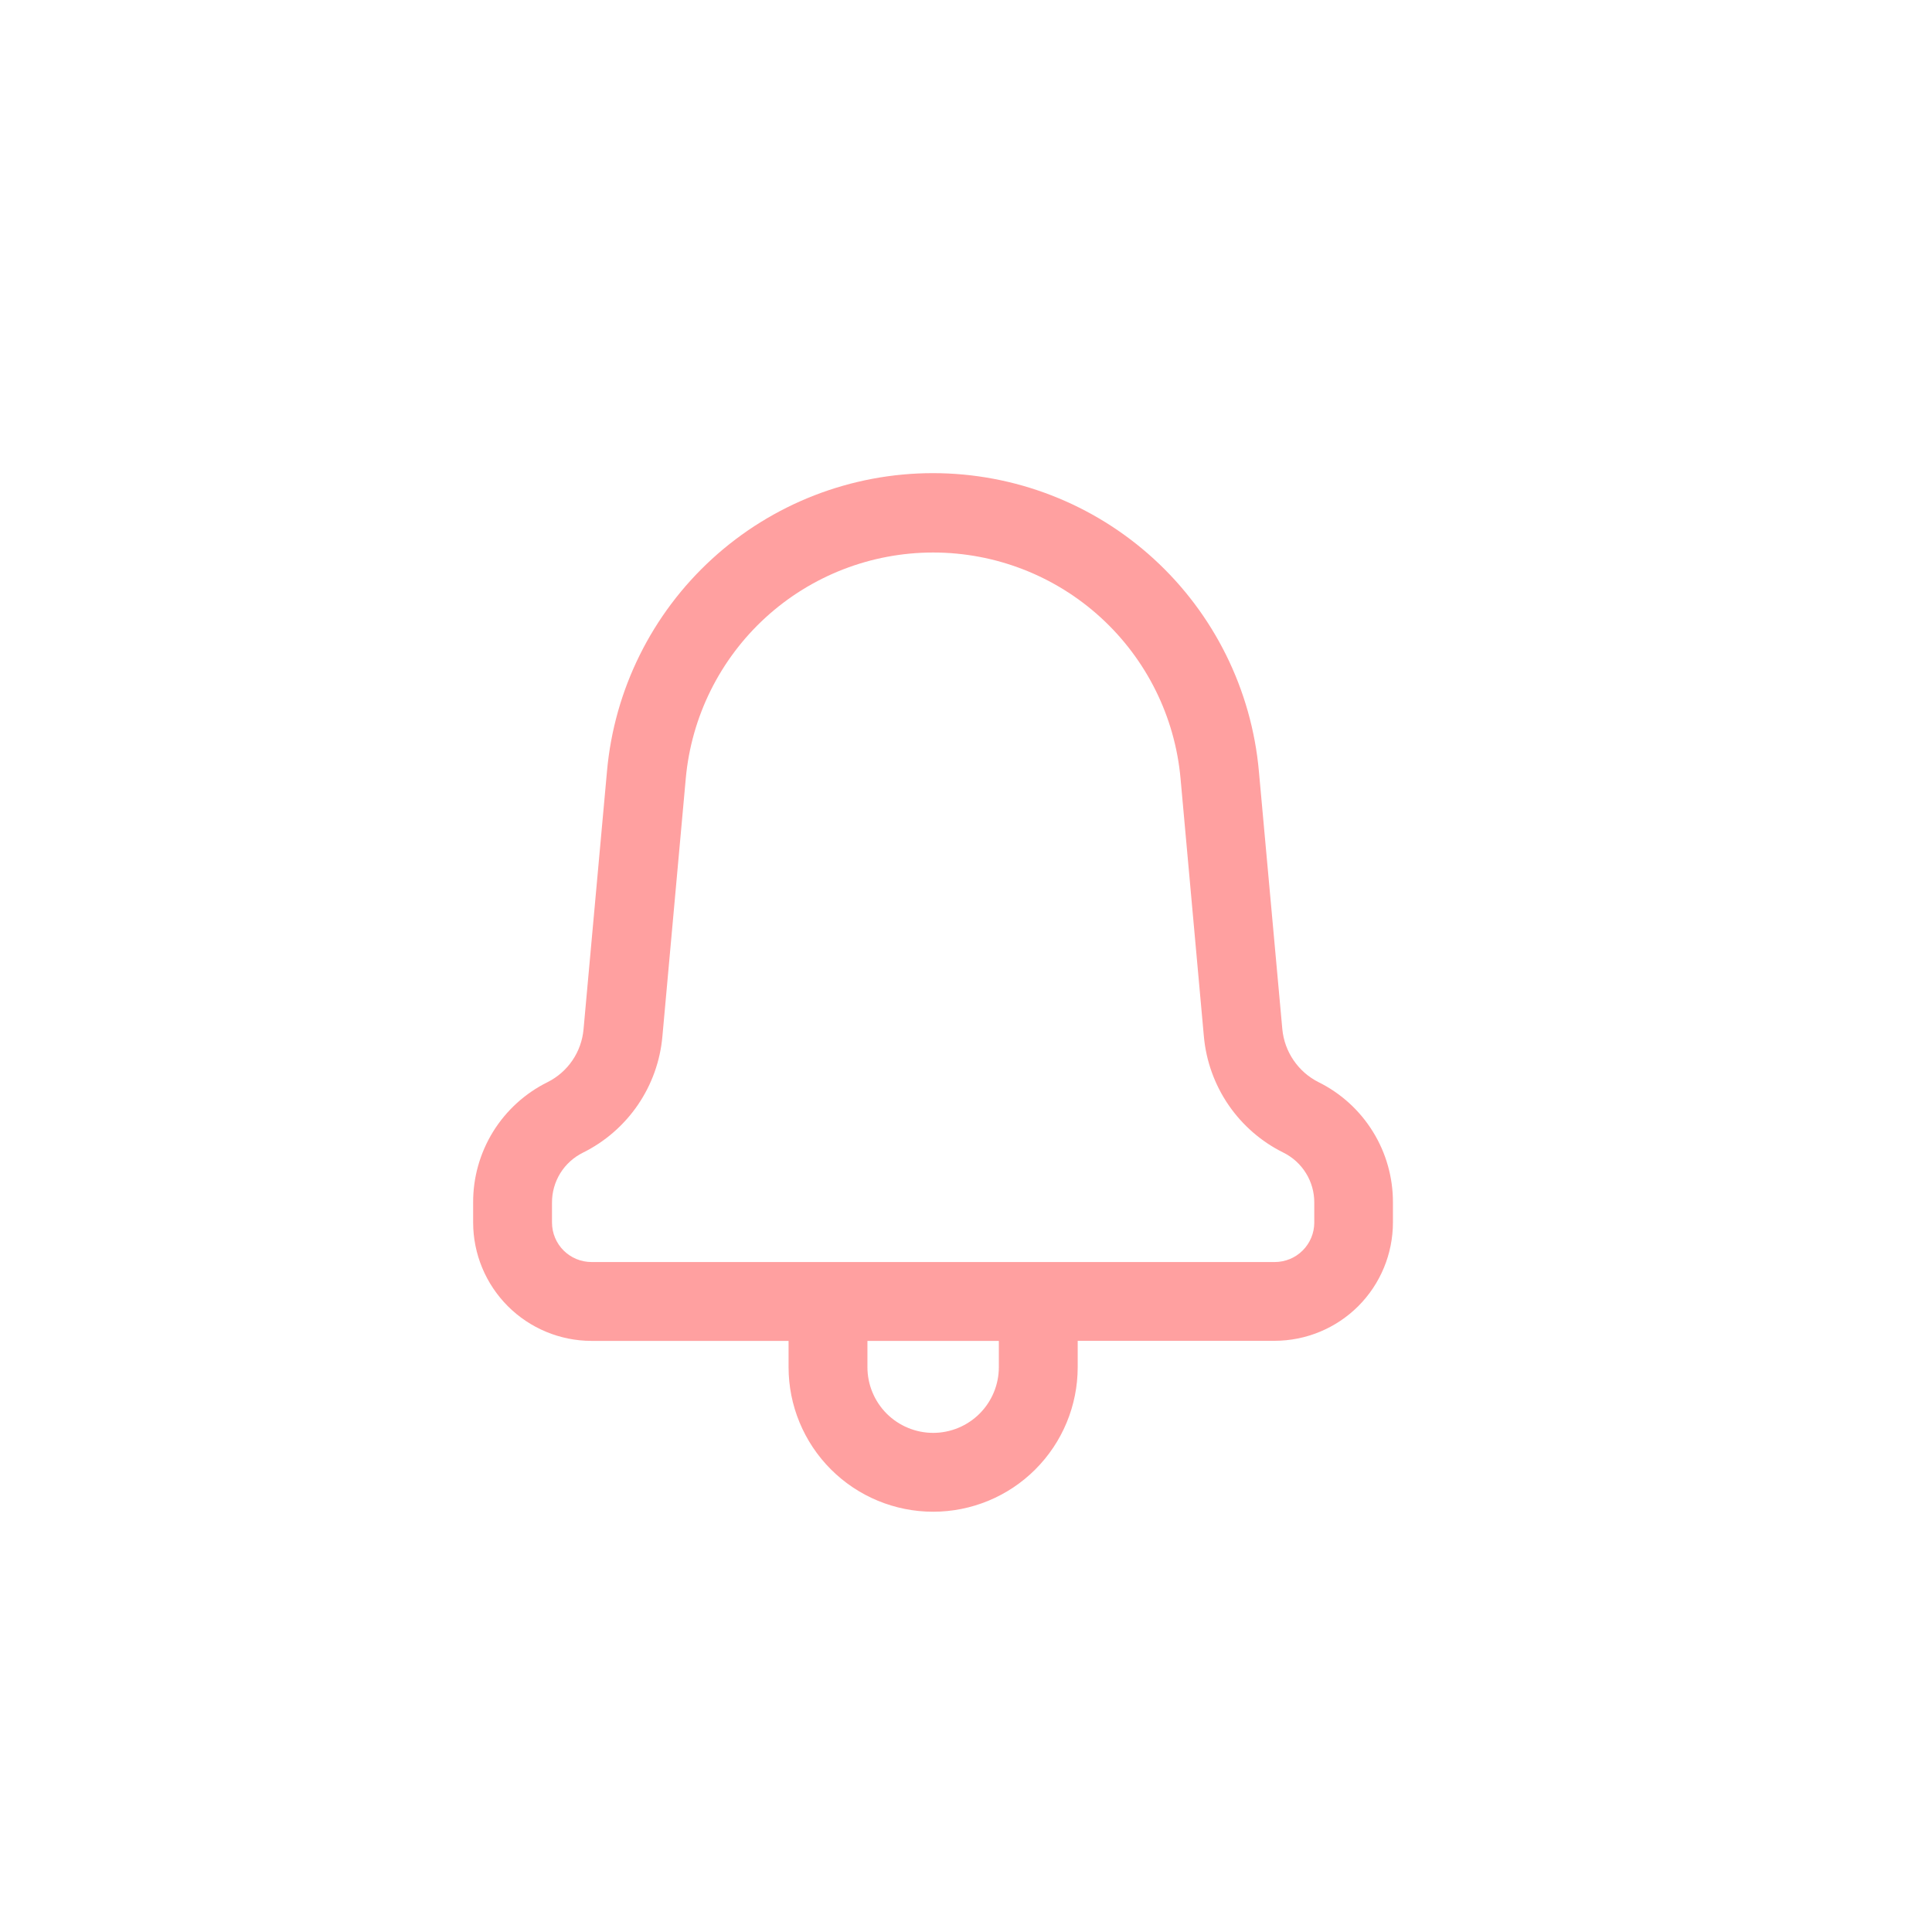 <svg width="49" height="49" viewBox="0 0 49 49" fill="none" xmlns="http://www.w3.org/2000/svg">
<circle cx="24.459" cy="24.459" r="24.459" fill="white"/>
<g filter="url(#filter0_d_102_12)">
<path d="M20 33.674V33.008H15C14.205 33.007 13.442 32.69 12.88 32.128C12.318 31.565 12.001 30.803 12 30.008V29.498C11.997 28.864 12.173 28.242 12.506 27.702C12.84 27.163 13.318 26.727 13.887 26.446C14.141 26.319 14.358 26.129 14.518 25.894C14.678 25.659 14.775 25.387 14.8 25.104L15.395 18.557C15.58 16.493 16.532 14.572 18.061 13.174C19.591 11.775 21.589 11 23.661 11C25.734 11 27.732 11.775 29.262 13.174C30.791 14.572 31.742 16.493 31.928 18.557L32.523 25.104C32.55 25.386 32.648 25.657 32.808 25.891C32.968 26.126 33.184 26.316 33.437 26.444C34.006 26.725 34.485 27.16 34.819 27.7C35.154 28.239 35.33 28.862 35.328 29.497V30.006C35.327 30.802 35.011 31.564 34.449 32.127C33.886 32.689 33.123 33.005 32.328 33.006H27.333V33.674C27.333 34.647 26.947 35.579 26.259 36.267C25.572 36.955 24.639 37.341 23.667 37.341C22.694 37.341 21.762 36.955 21.074 36.267C20.386 35.579 20 34.647 20 33.674ZM22 33.674C22 34.116 22.176 34.54 22.488 34.853C22.801 35.165 23.225 35.341 23.667 35.341C24.109 35.341 24.533 35.165 24.845 34.853C25.158 34.54 25.333 34.116 25.333 33.674V33.008H22V33.674ZM17.393 18.741L16.8 25.285C16.745 25.908 16.531 26.506 16.178 27.023C15.825 27.539 15.346 27.956 14.785 28.234C14.549 28.351 14.35 28.531 14.211 28.754C14.073 28.978 13.999 29.236 14 29.5V30.009C14.001 30.274 14.106 30.528 14.294 30.715C14.481 30.902 14.735 31.007 15 31.008H32.333C32.599 31.007 32.853 30.902 33.04 30.714C33.227 30.527 33.333 30.273 33.333 30.008V29.498C33.334 29.236 33.261 28.978 33.123 28.755C32.985 28.531 32.787 28.351 32.552 28.234C31.991 27.957 31.511 27.54 31.157 27.023C30.804 26.507 30.589 25.908 30.533 25.285L29.941 18.741C29.799 17.175 29.076 15.72 27.915 14.66C26.754 13.6 25.239 13.013 23.667 13.013C22.096 13.013 20.58 13.6 19.419 14.66C18.259 15.72 17.536 17.175 17.393 18.741V18.741Z" fill="#FFA0A0"/>
</g>
<defs>
<filter id="filter0_d_102_12" x="10" y="10" width="27.328" height="30.341" filterUnits="userSpaceOnUse" color-interpolation-filters="sRGB">
<feFlood flood-opacity="0" result="BackgroundImageFix"/>
<feColorMatrix in="SourceAlpha" type="matrix" values="0 0 0 0 0 0 0 0 0 0 0 0 0 0 0 0 0 0 127 0" result="hardAlpha"/>
<feOffset dy="1"/>
<feGaussianBlur stdDeviation="1"/>
<feComposite in2="hardAlpha" operator="out"/>
<feColorMatrix type="matrix" values="0 0 0 0 0 0 0 0 0 0 0 0 0 0 0 0 0 0 0.2 0"/>
<feBlend mode="normal" in2="BackgroundImageFix" result="effect1_dropShadow_102_12"/>
<feBlend mode="normal" in="SourceGraphic" in2="effect1_dropShadow_102_12" result="shape"/>
</filter>
</defs>
</svg>

